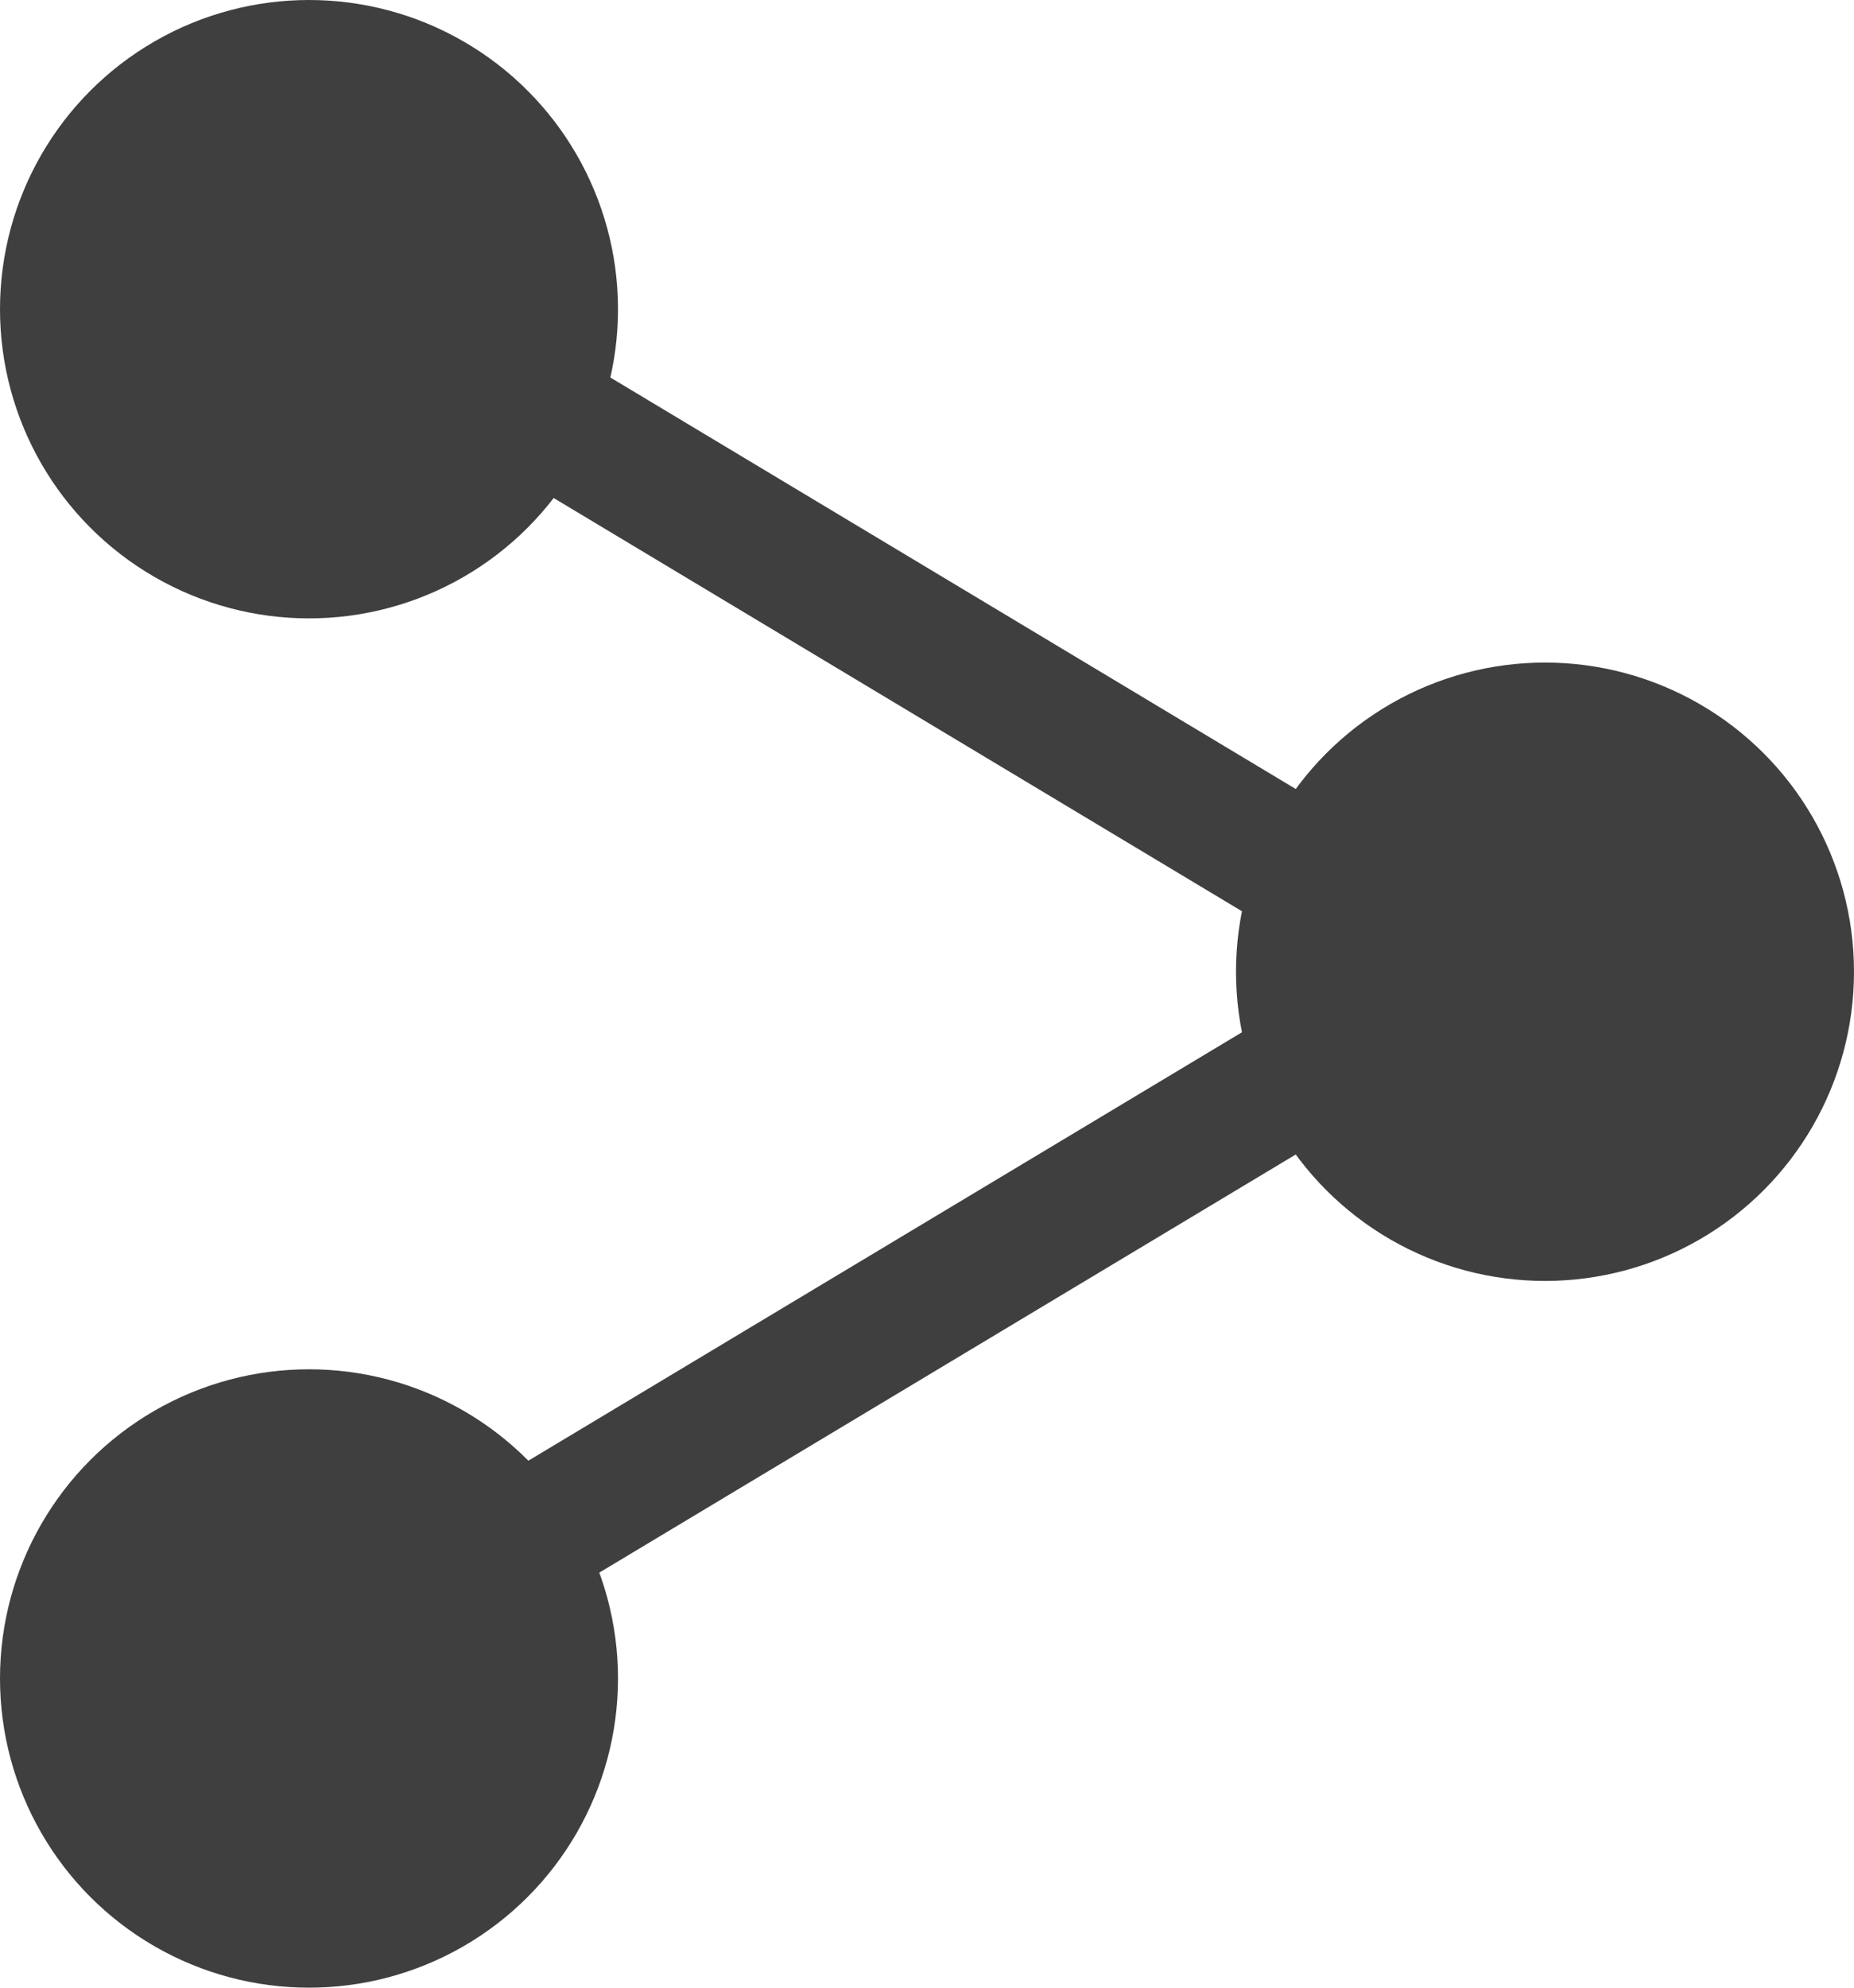<?xml version="1.0" encoding="utf-8"?>
<!-- Generator: Adobe Illustrator 25.0.0, SVG Export Plug-In . SVG Version: 6.00 Build 0)  -->
<svg version="1.0" id="Layer_1" xmlns="http://www.w3.org/2000/svg" xmlns:xlink="http://www.w3.org/1999/xlink" x="0px" y="0px"
	 viewBox="0 0 42 45" enable-background="new 0 0 42 45" xml:space="preserve">
<circle id="Ellipse_375" fill="#403F3F" cx="7" cy="7" r="7"/>
<circle id="Ellipse_376" fill="#403F3F" cx="35" cy="22" r="7"/>
<circle id="Ellipse_377" fill="#403F3F" cx="7" cy="38" r="7"/>
<line id="Line_480" fill="none" stroke="#403F3F" stroke-width="3" x1="10" y1="8" x2="30" y2="20"/>
<line id="Line_481" fill="none" stroke="#403F3F" stroke-width="3" x1="10" y1="36" x2="30" y2="24"/>
</svg>
